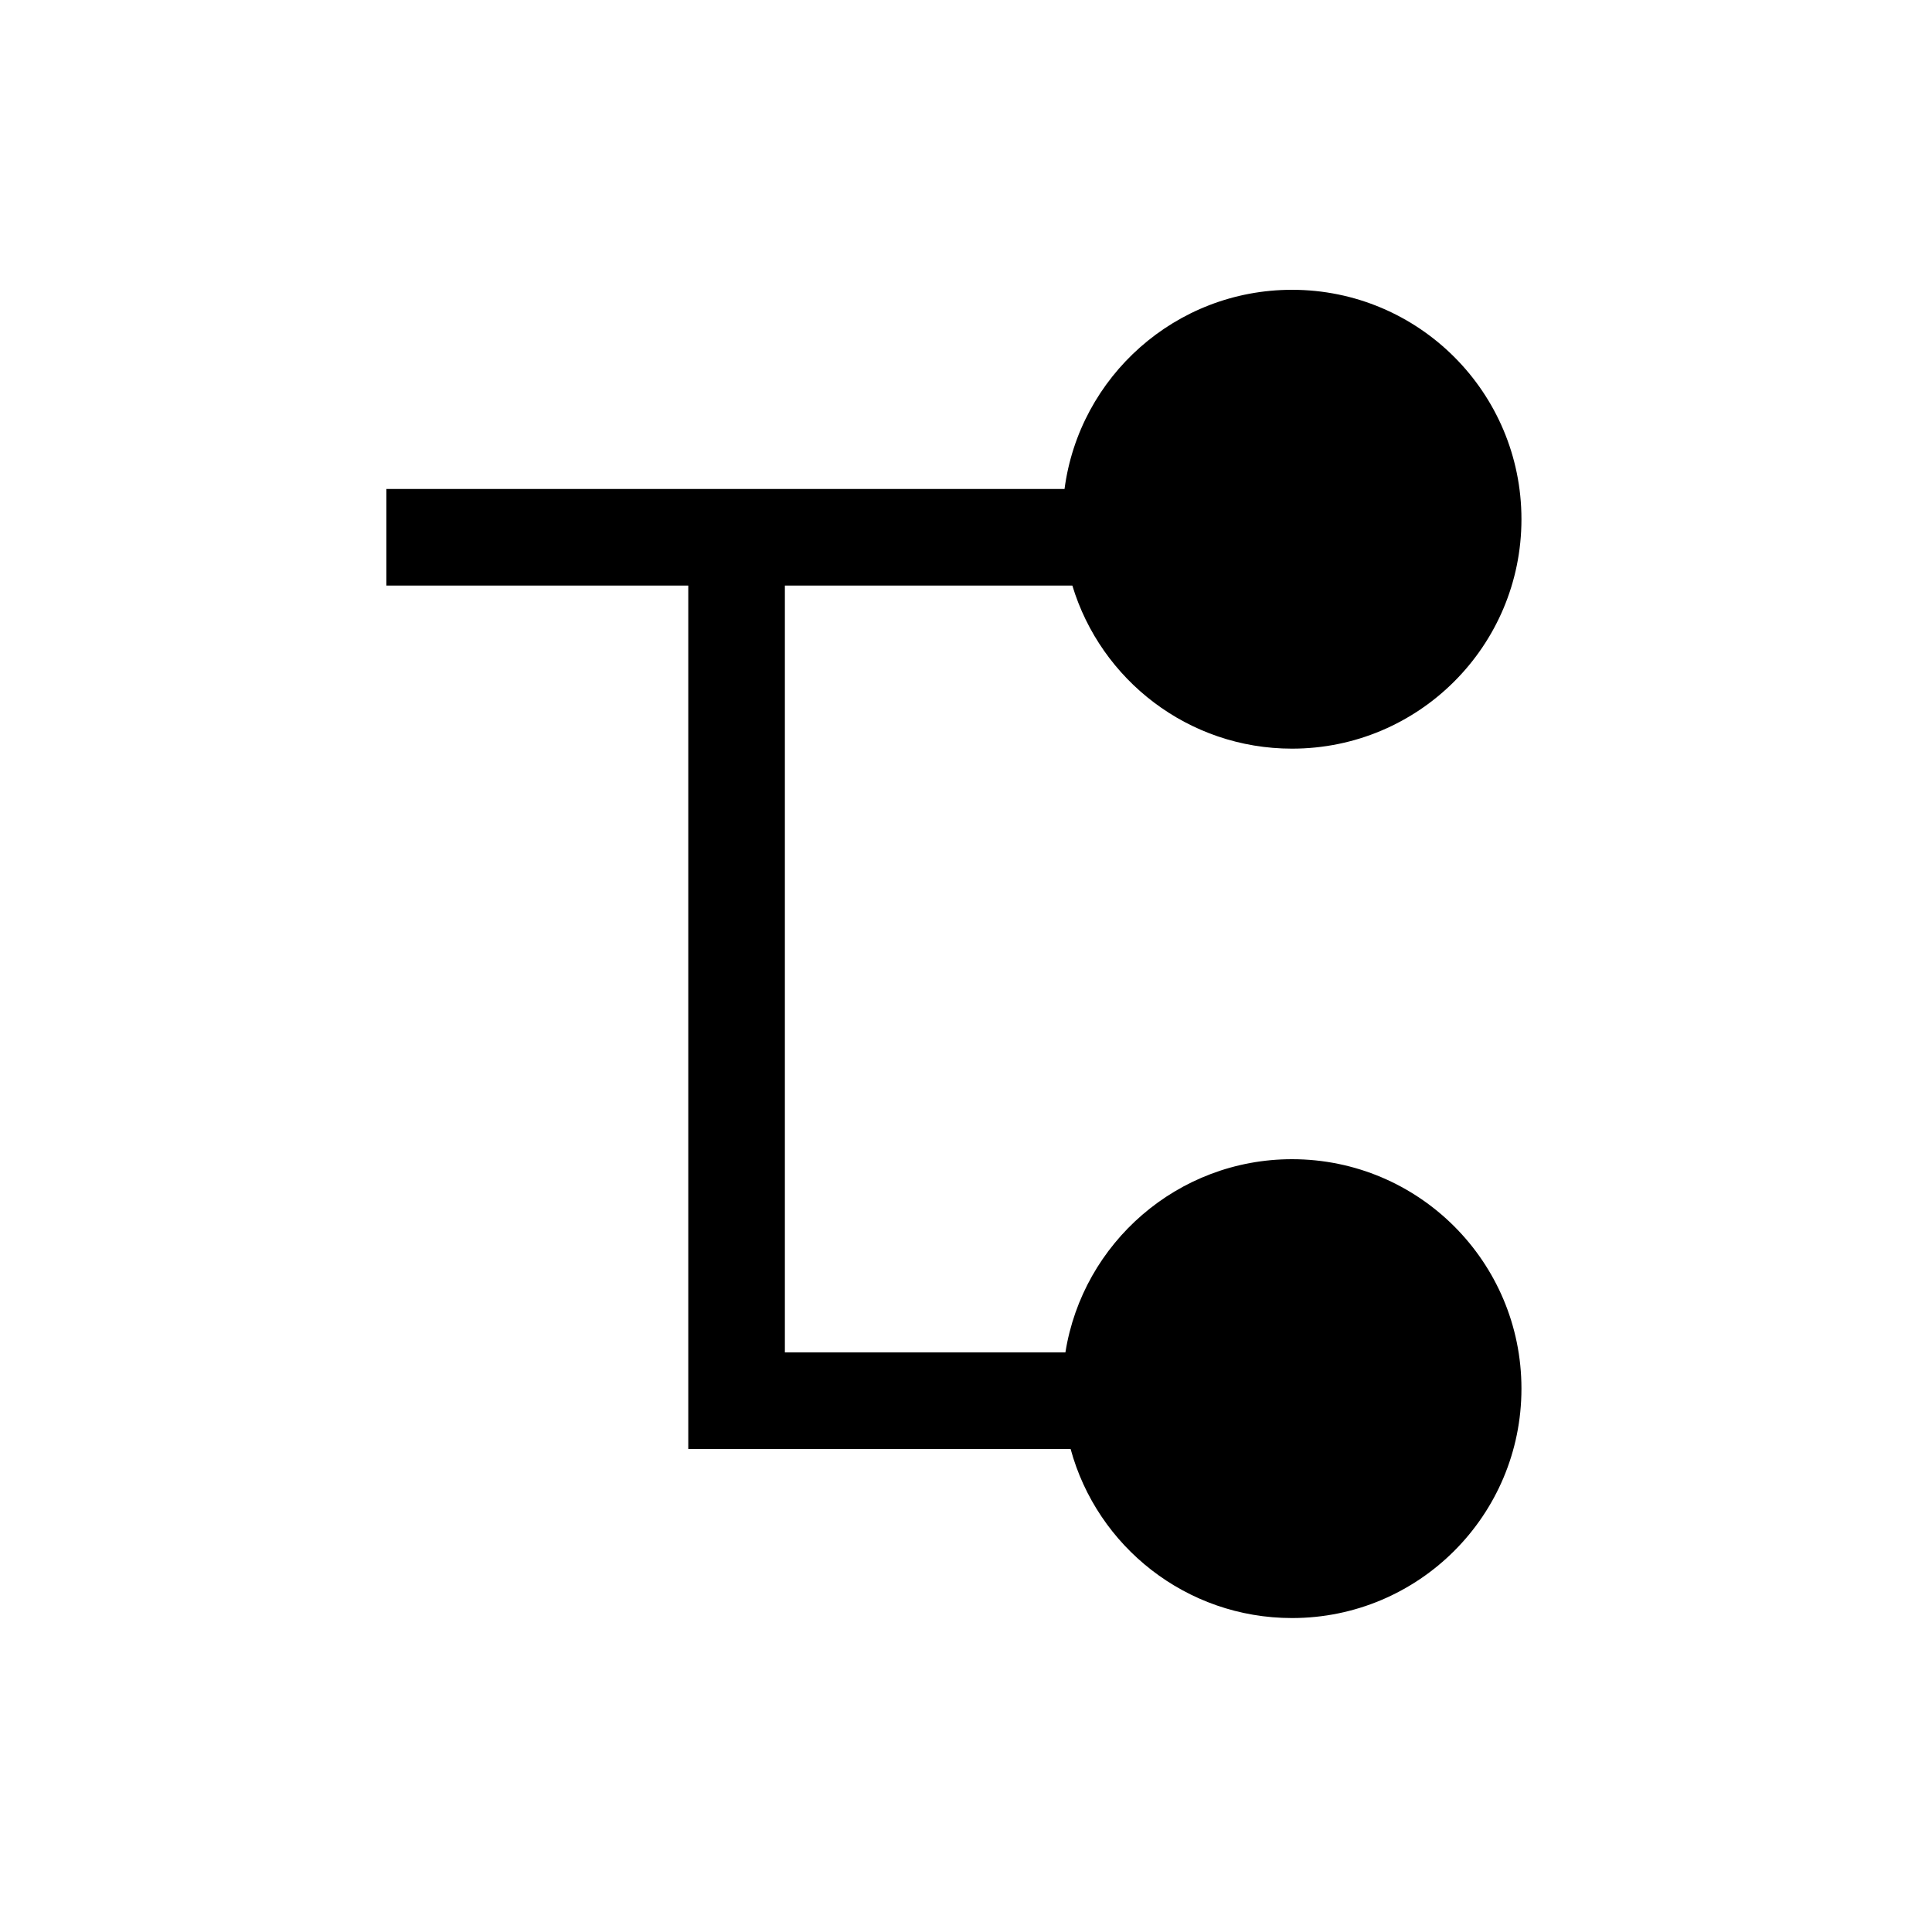 <svg data-icon-name='expand-one-filled' width="20" height="20" viewBox="0 0 20 20" fill="none" xmlns="http://www.w3.org/2000/svg">
<path d="M15.75 5.375C15.75 4.063 14.687 3 13.375 3C12.169 3 11.173 3.899 11.02 5.062H4V6.062H7.125V15H11.083C11.357 16.009 12.28 16.75 13.375 16.75C14.687 16.75 15.75 15.687 15.75 14.375C15.75 13.063 14.687 12 13.375 12C12.191 12 11.209 12.867 11.029 14H8.125V6.062H11.101C11.396 7.039 12.302 7.75 13.375 7.75C14.687 7.75 15.75 6.687 15.75 5.375Z" fill="black"/>
</svg>
